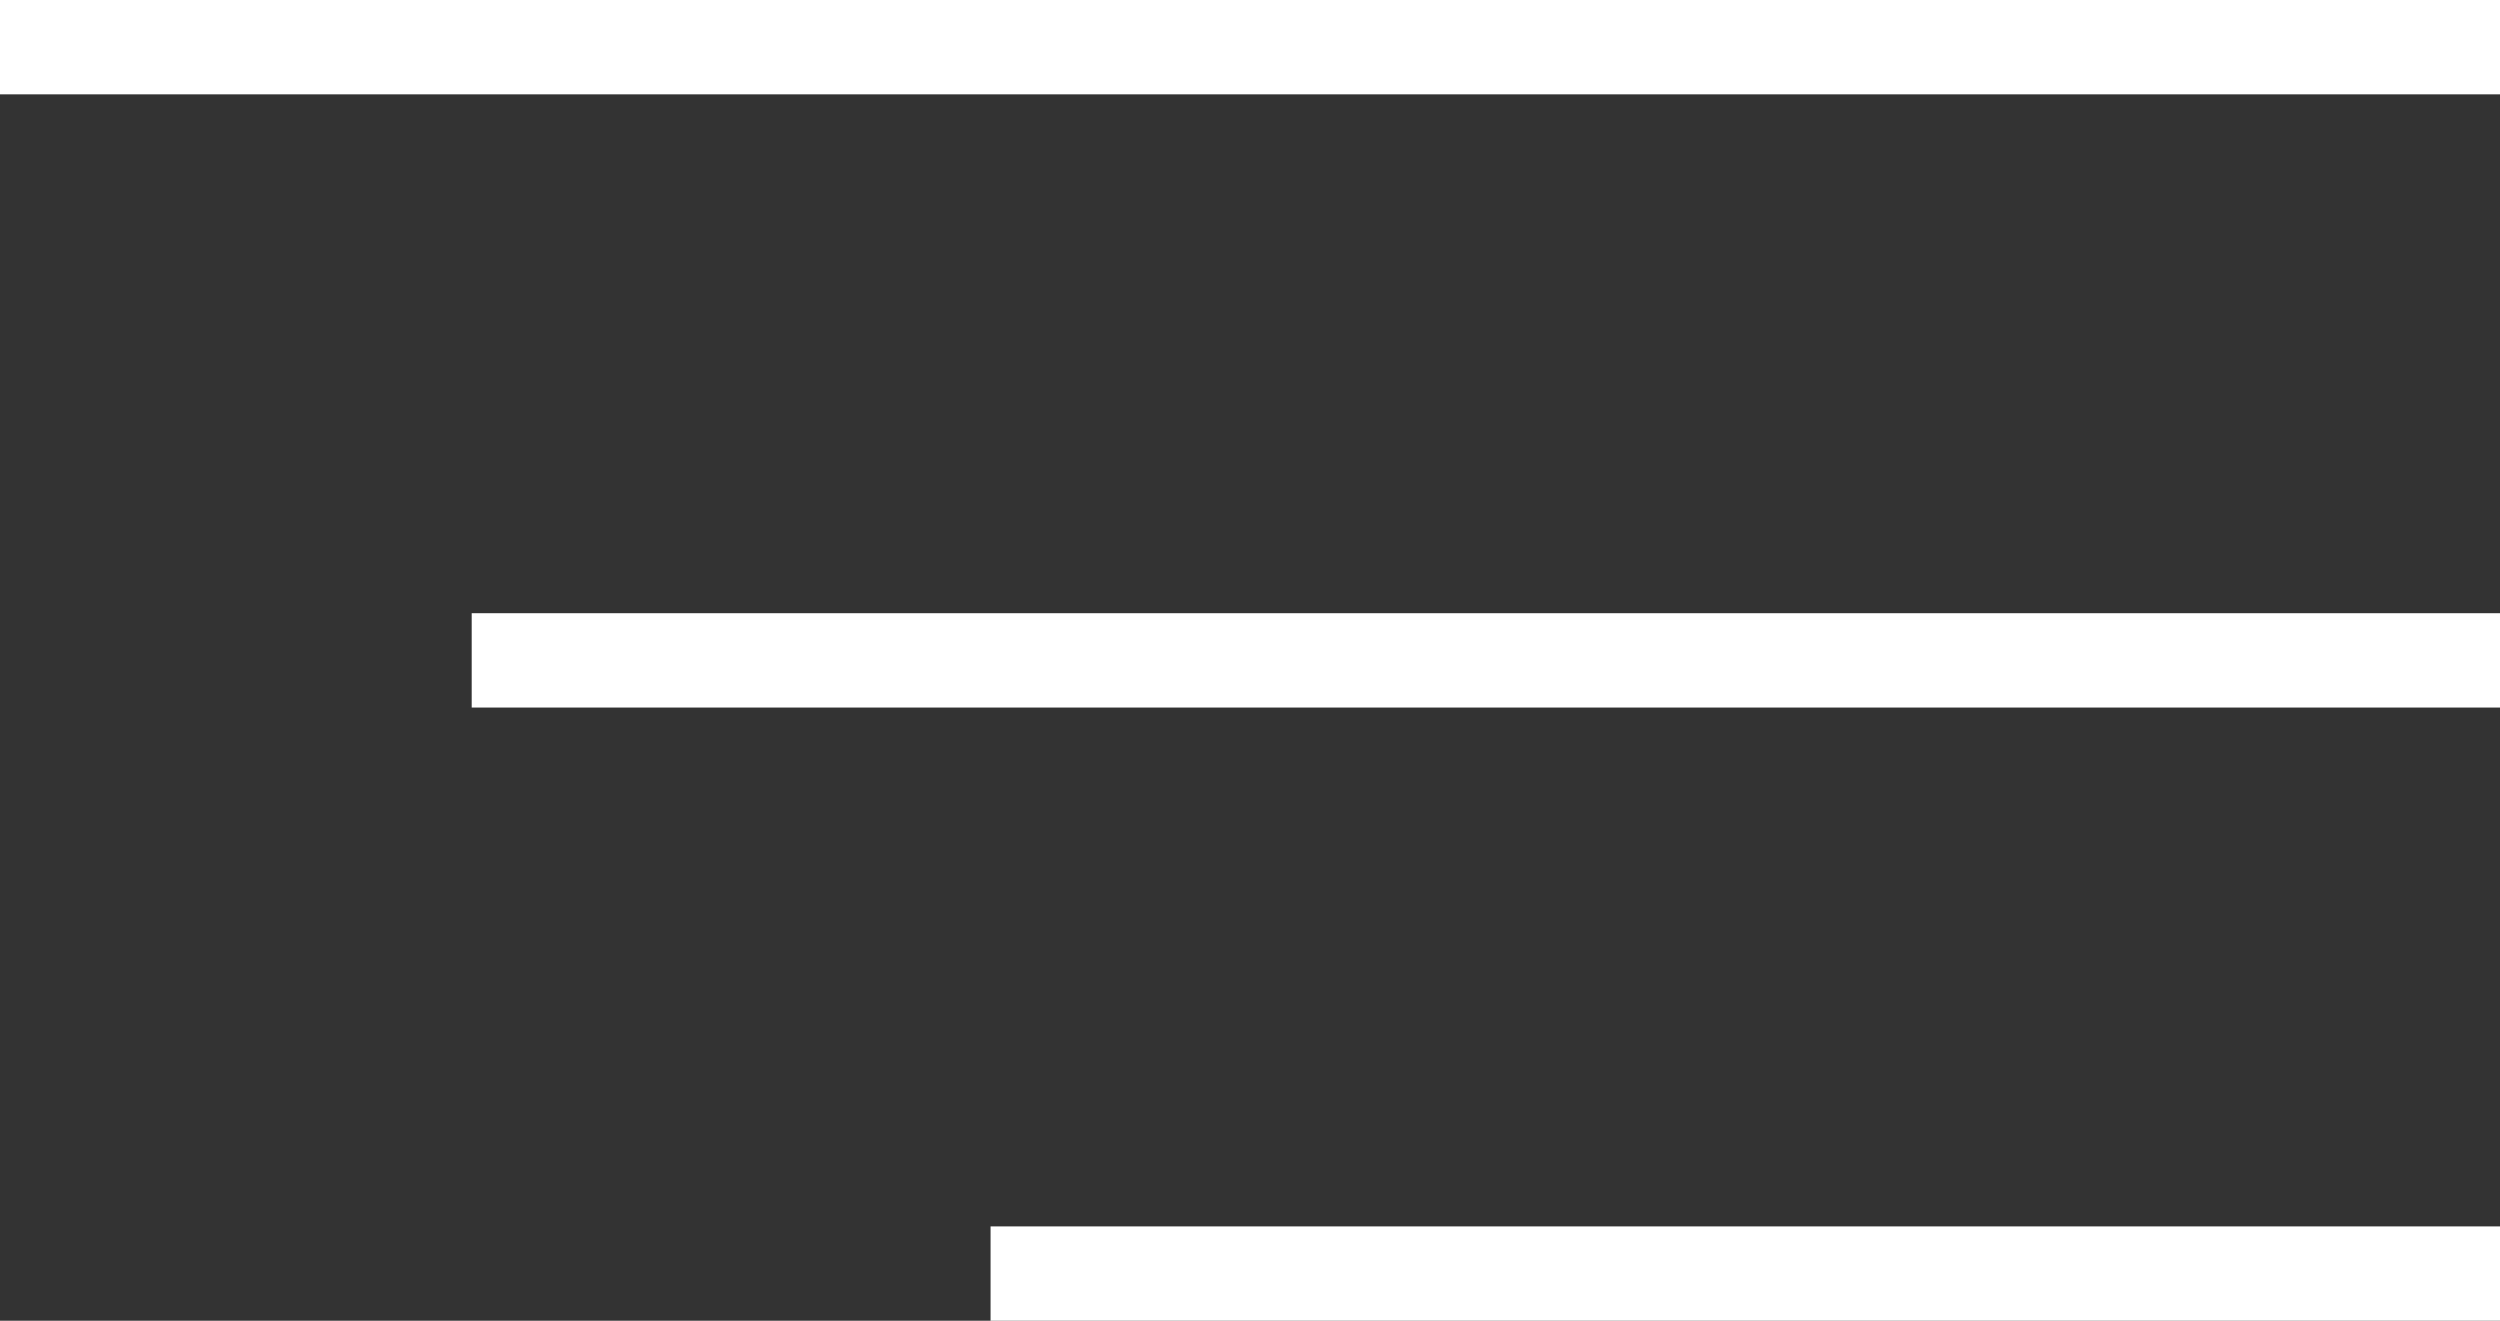 <svg width="53" height="28" viewBox="0 0 53 28" fill="none" xmlns="http://www.w3.org/2000/svg">
<rect x="0" y="0" width="53" height="28" fill="#333333" stroke="none"/>
<rect width="53" height="2" fill="white"/>
<rect x="10" y="13" width="43" height="2" fill="white"/>
<rect x="21" y="26" width="32" height="2" fill="white"/>
</svg>
